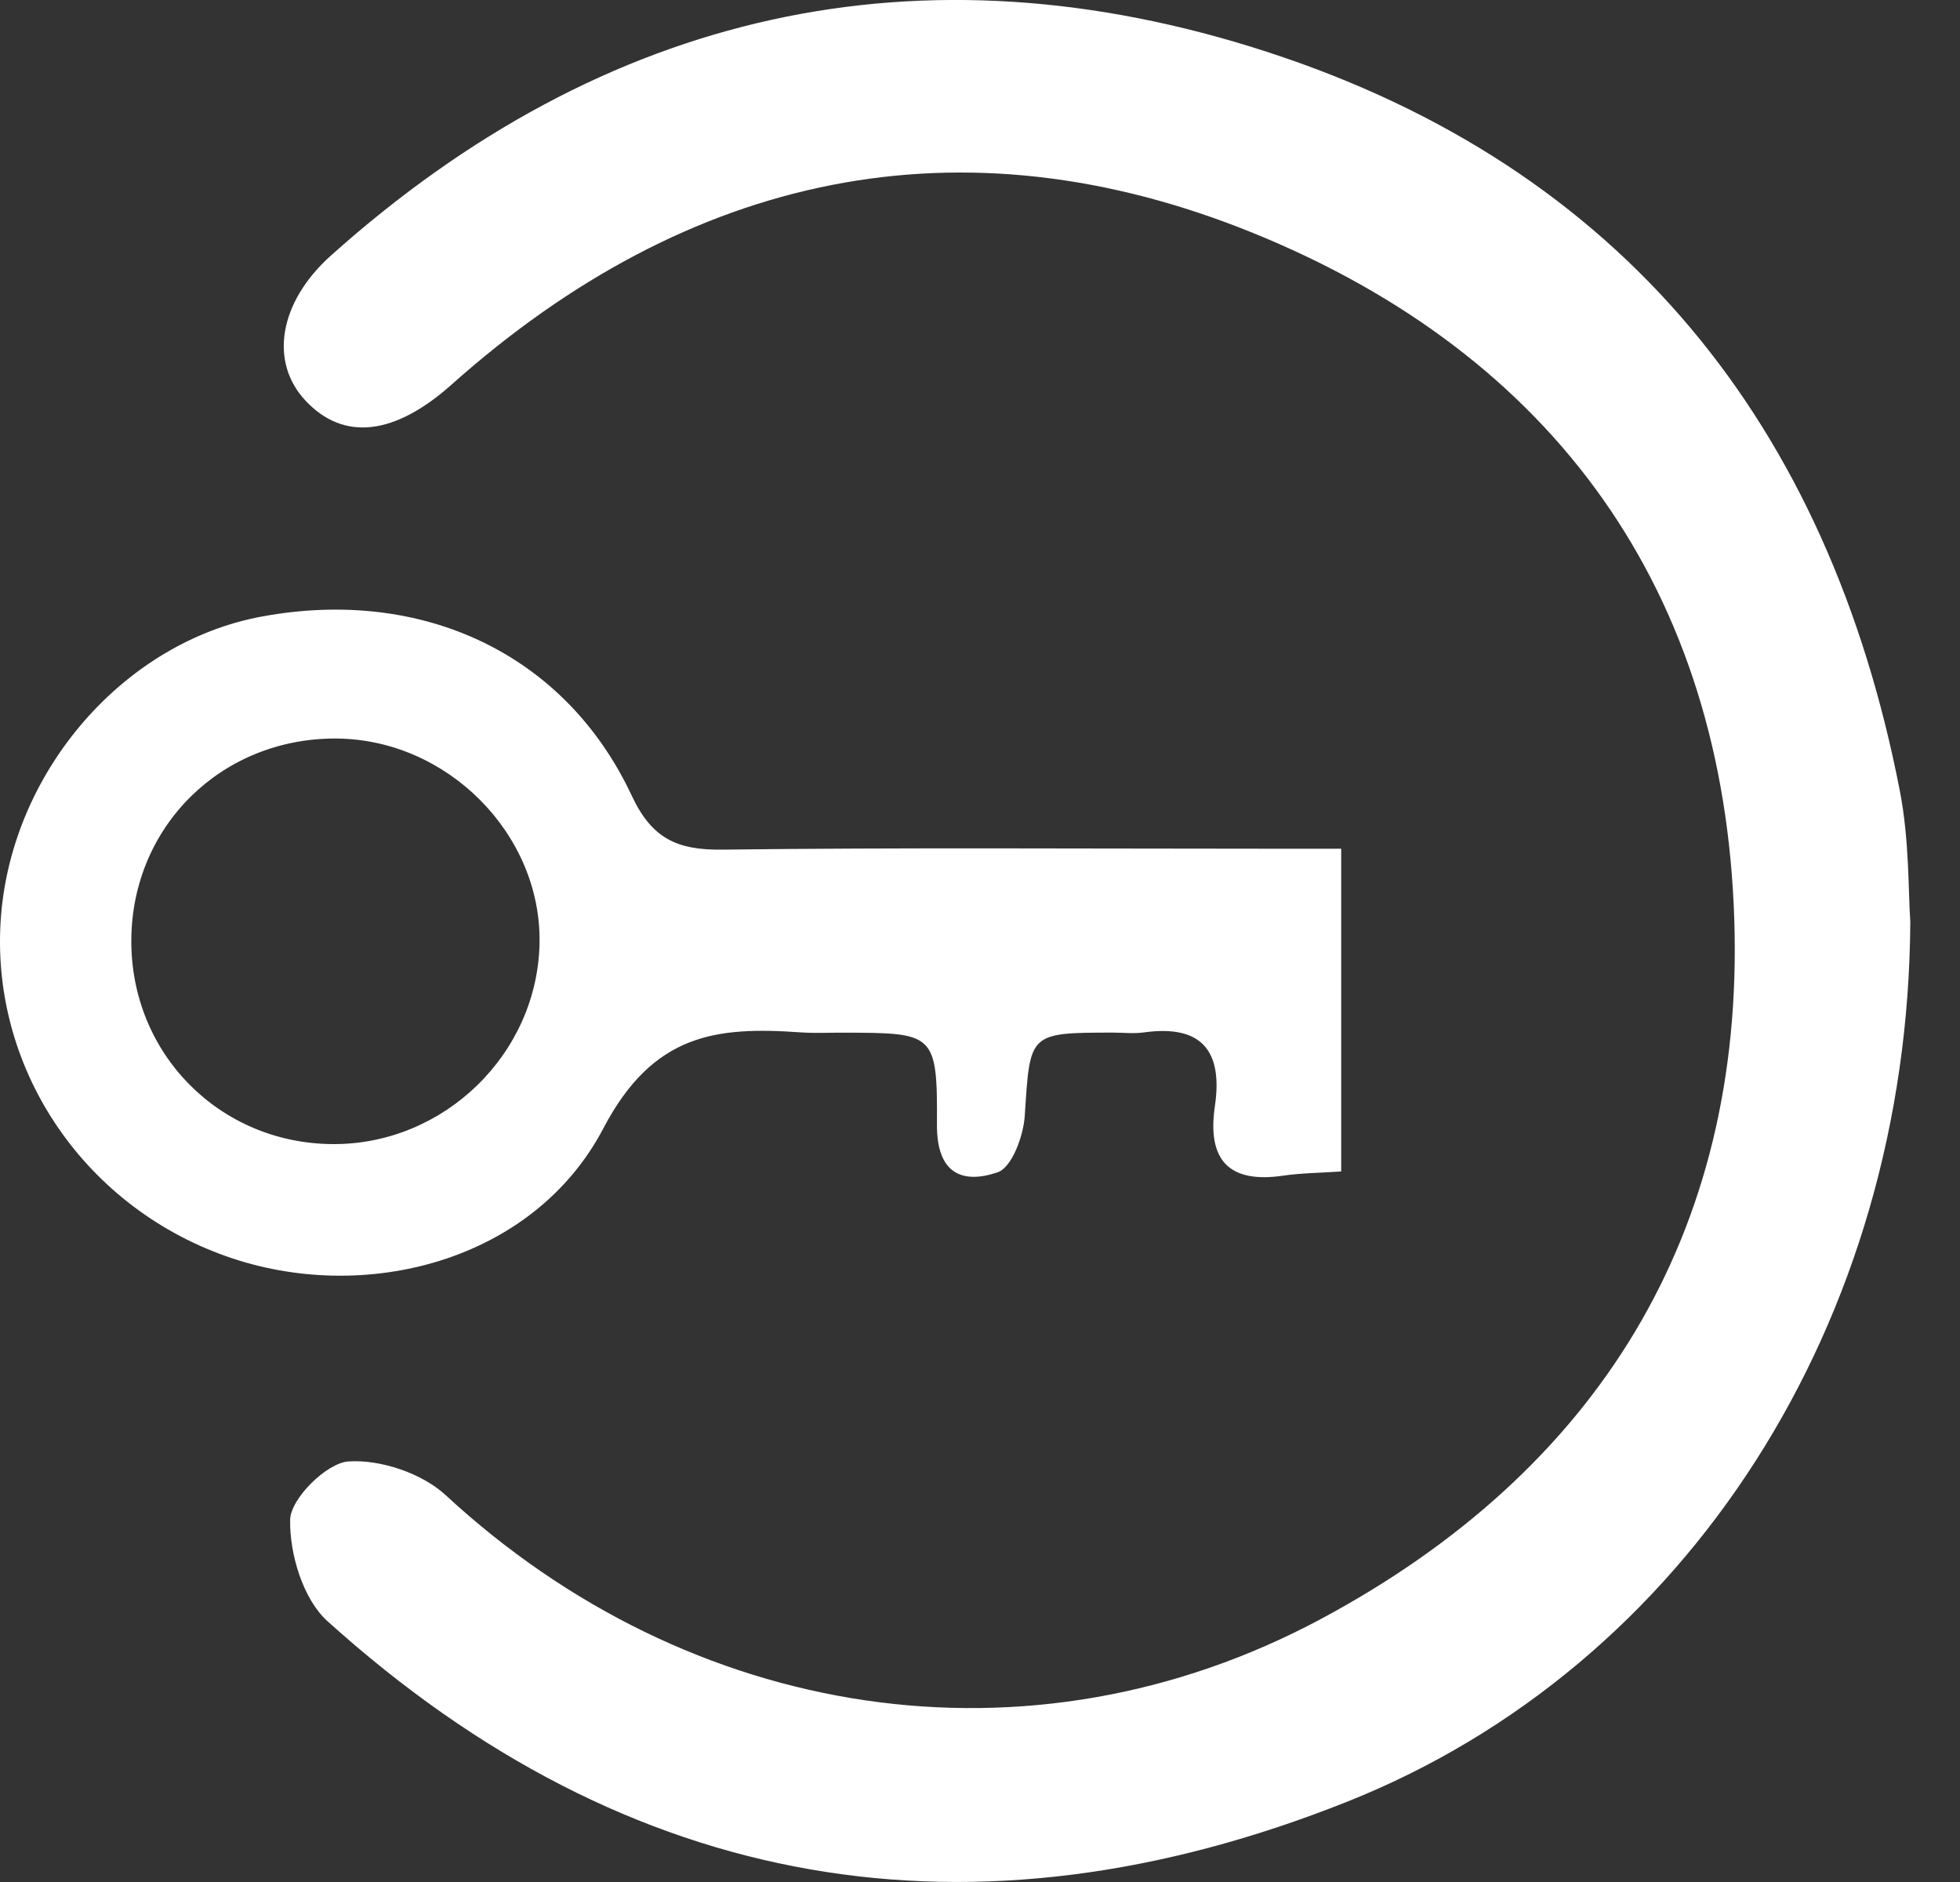 <svg width="25" height="24" viewBox="0 0 25 24" fill="none" xmlns="http://www.w3.org/2000/svg">
<rect x="0" y="0" width="25" height="24" fill="#333333" stroke="none"/>
<path d="M24.366 11.754C24.339 16.857 21.527 21.245 17.186 22.975C12.411 24.877 8.021 24.143 4.176 20.673C3.865 20.393 3.692 19.814 3.701 19.38C3.706 19.112 4.165 18.656 4.444 18.637C4.851 18.609 5.382 18.787 5.685 19.067C8.796 21.944 13.126 22.642 16.854 20.643C20.366 18.76 22.25 15.744 22.121 11.726C21.987 7.541 19.834 4.539 15.993 2.975C12.252 1.453 8.779 2.213 5.758 4.906C5.043 5.543 4.388 5.638 3.893 5.105C3.435 4.613 3.557 3.852 4.224 3.256C7.71 0.139 11.743 -0.772 16.157 0.66C20.697 2.134 23.325 5.419 24.232 10.082C24.357 10.722 24.339 11.389 24.366 11.754Z" fill="white"/>
<path d="M17.107 10.823C17.107 12.25 17.107 13.572 17.107 14.939C16.828 14.958 16.596 14.959 16.37 14.992C15.666 15.097 15.396 14.785 15.496 14.106C15.6 13.398 15.325 13.063 14.588 13.166C14.459 13.184 14.326 13.168 14.194 13.168C13.118 13.17 13.139 13.171 13.071 14.228C13.055 14.485 12.907 14.887 12.726 14.949C12.277 15.103 11.948 14.969 11.951 14.344C11.957 13.172 11.921 13.172 10.762 13.169C10.579 13.168 10.394 13.178 10.211 13.165C9.139 13.09 8.332 13.177 7.696 14.389C6.805 16.088 4.641 16.647 2.876 16.017C1.035 15.361 -0.138 13.583 0.013 11.679C0.161 9.819 1.589 8.182 3.346 7.861C5.392 7.486 7.213 8.339 8.059 10.149C8.317 10.699 8.643 10.841 9.208 10.835C11.491 10.807 13.774 10.823 16.058 10.823C16.391 10.823 16.725 10.823 17.107 10.823ZM4.243 14.59C5.665 14.599 6.859 13.437 6.882 12.022C6.904 10.631 5.7 9.424 4.285 9.418C2.827 9.412 1.686 10.533 1.675 11.982C1.664 13.432 2.796 14.581 4.243 14.59Z" fill="white"/>
</svg>
